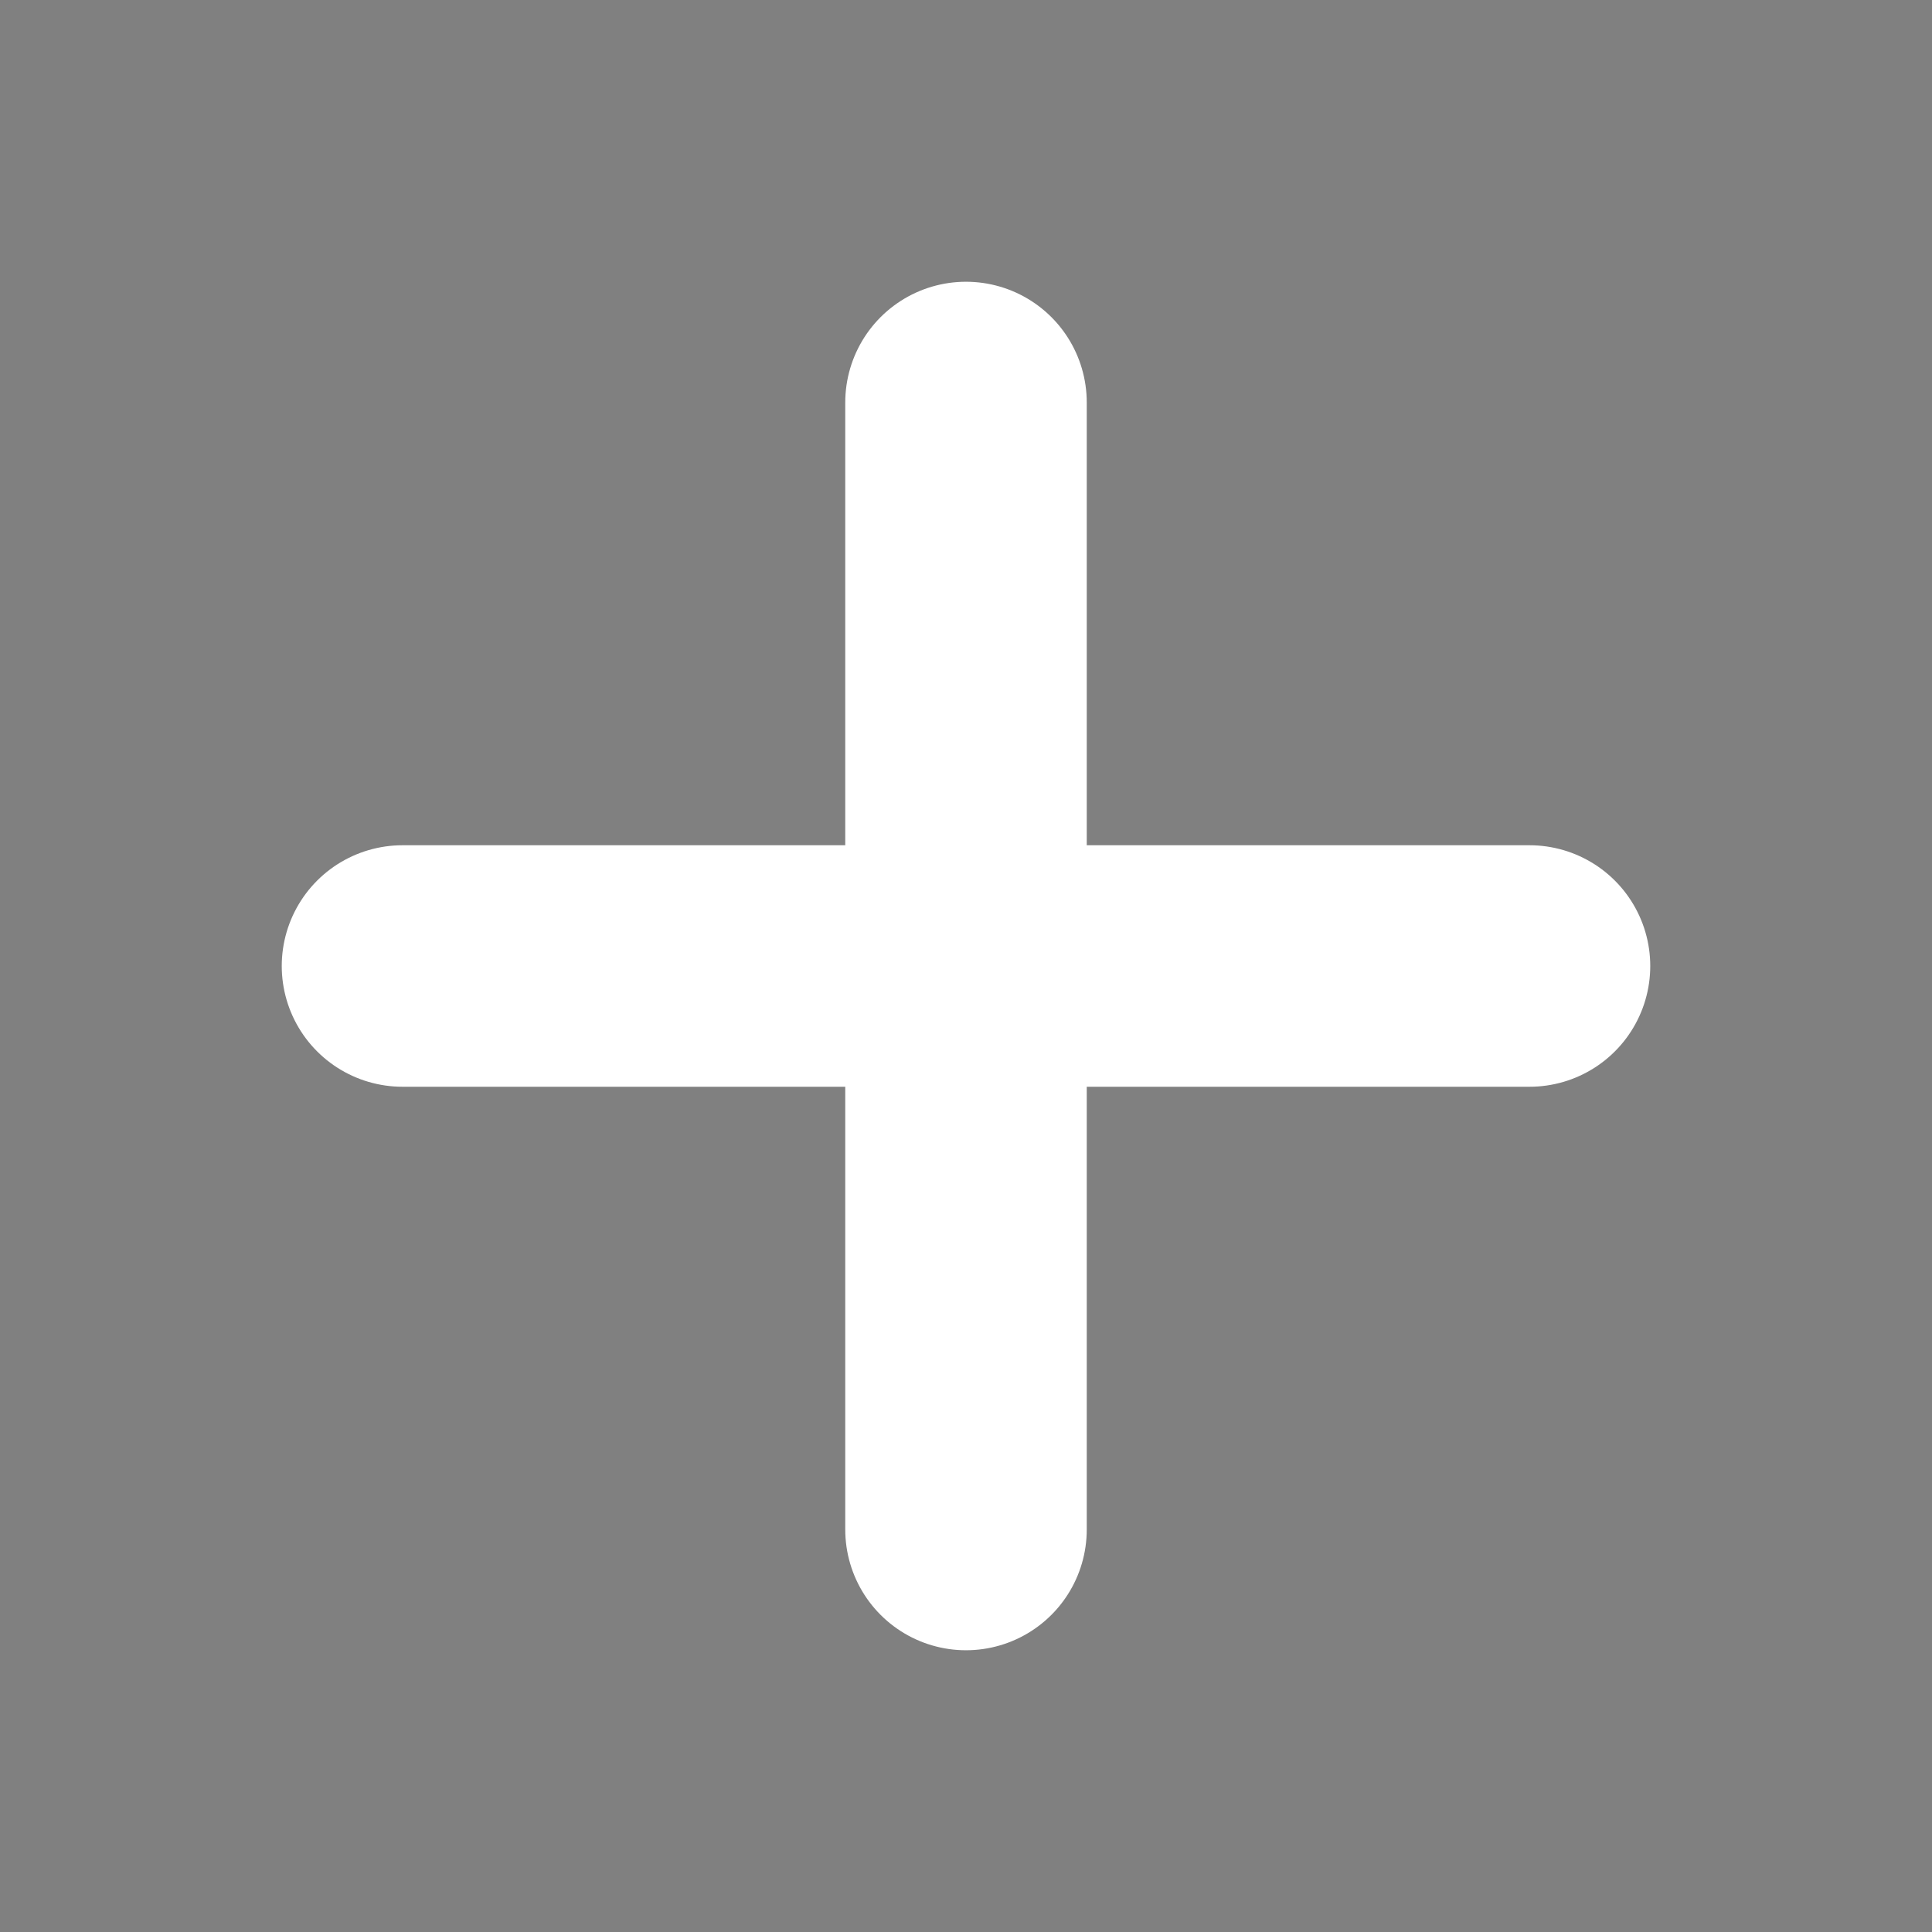 <?xml version="1.0" encoding="UTF-8" standalone="no"?>
<svg
   viewBox="0 0 24 24"
   version="1.1"
   id="svg154"
   sodipodi:docname="plus-24.svg"
   inkscape:version="1.2.2 (732a01da63, 2022-12-09, custom)"
   xmlns:inkscape="http://www.inkscape.org/namespaces/inkscape"
   xmlns:sodipodi="http://sodipodi.sourceforge.net/DTD/sodipodi-0.dtd"
   xmlns="http://www.w3.org/2000/svg"
   xmlns:svg="http://www.w3.org/2000/svg">
  <rect x="0" y="0" width="24" height="24" fill="#808080" stroke="none"/>
  <defs
     id="defs158" />
  <sodipodi:namedview
     id="namedview156"
     pagecolor="#2c62c4"
     bordercolor="#666666"
     borderopacity="1.0"
     inkscape:showpageshadow="2"
     inkscape:pageopacity="1"
     inkscape:pagecheckerboard="0"
     inkscape:deskcolor="#d1d1d1"
     showgrid="false"
     inkscape:zoom="2.8173786"
     inkscape:cx="-90.154728"
     inkscape:cy="11.180606"
     inkscape:window-width="1848"
     inkscape:window-height="1016"
     inkscape:window-x="72"
     inkscape:window-y="27"
     inkscape:window-maximized="1"
     inkscape:current-layer="svg154" />
  <path
     d="M 12,5 V 19"
     stroke-width="5"
     stroke-linecap="round"
     id="path148"
     style="stroke:#ffffff;stroke-width:3;stroke-dasharray:none" />
  <path
     d="M5 12H19"
     stroke-width="5"
     stroke-linecap="round"
     id="path150"
     style="stroke-width:3;stroke-dasharray:none;stroke:#ffffff" />
</svg>

